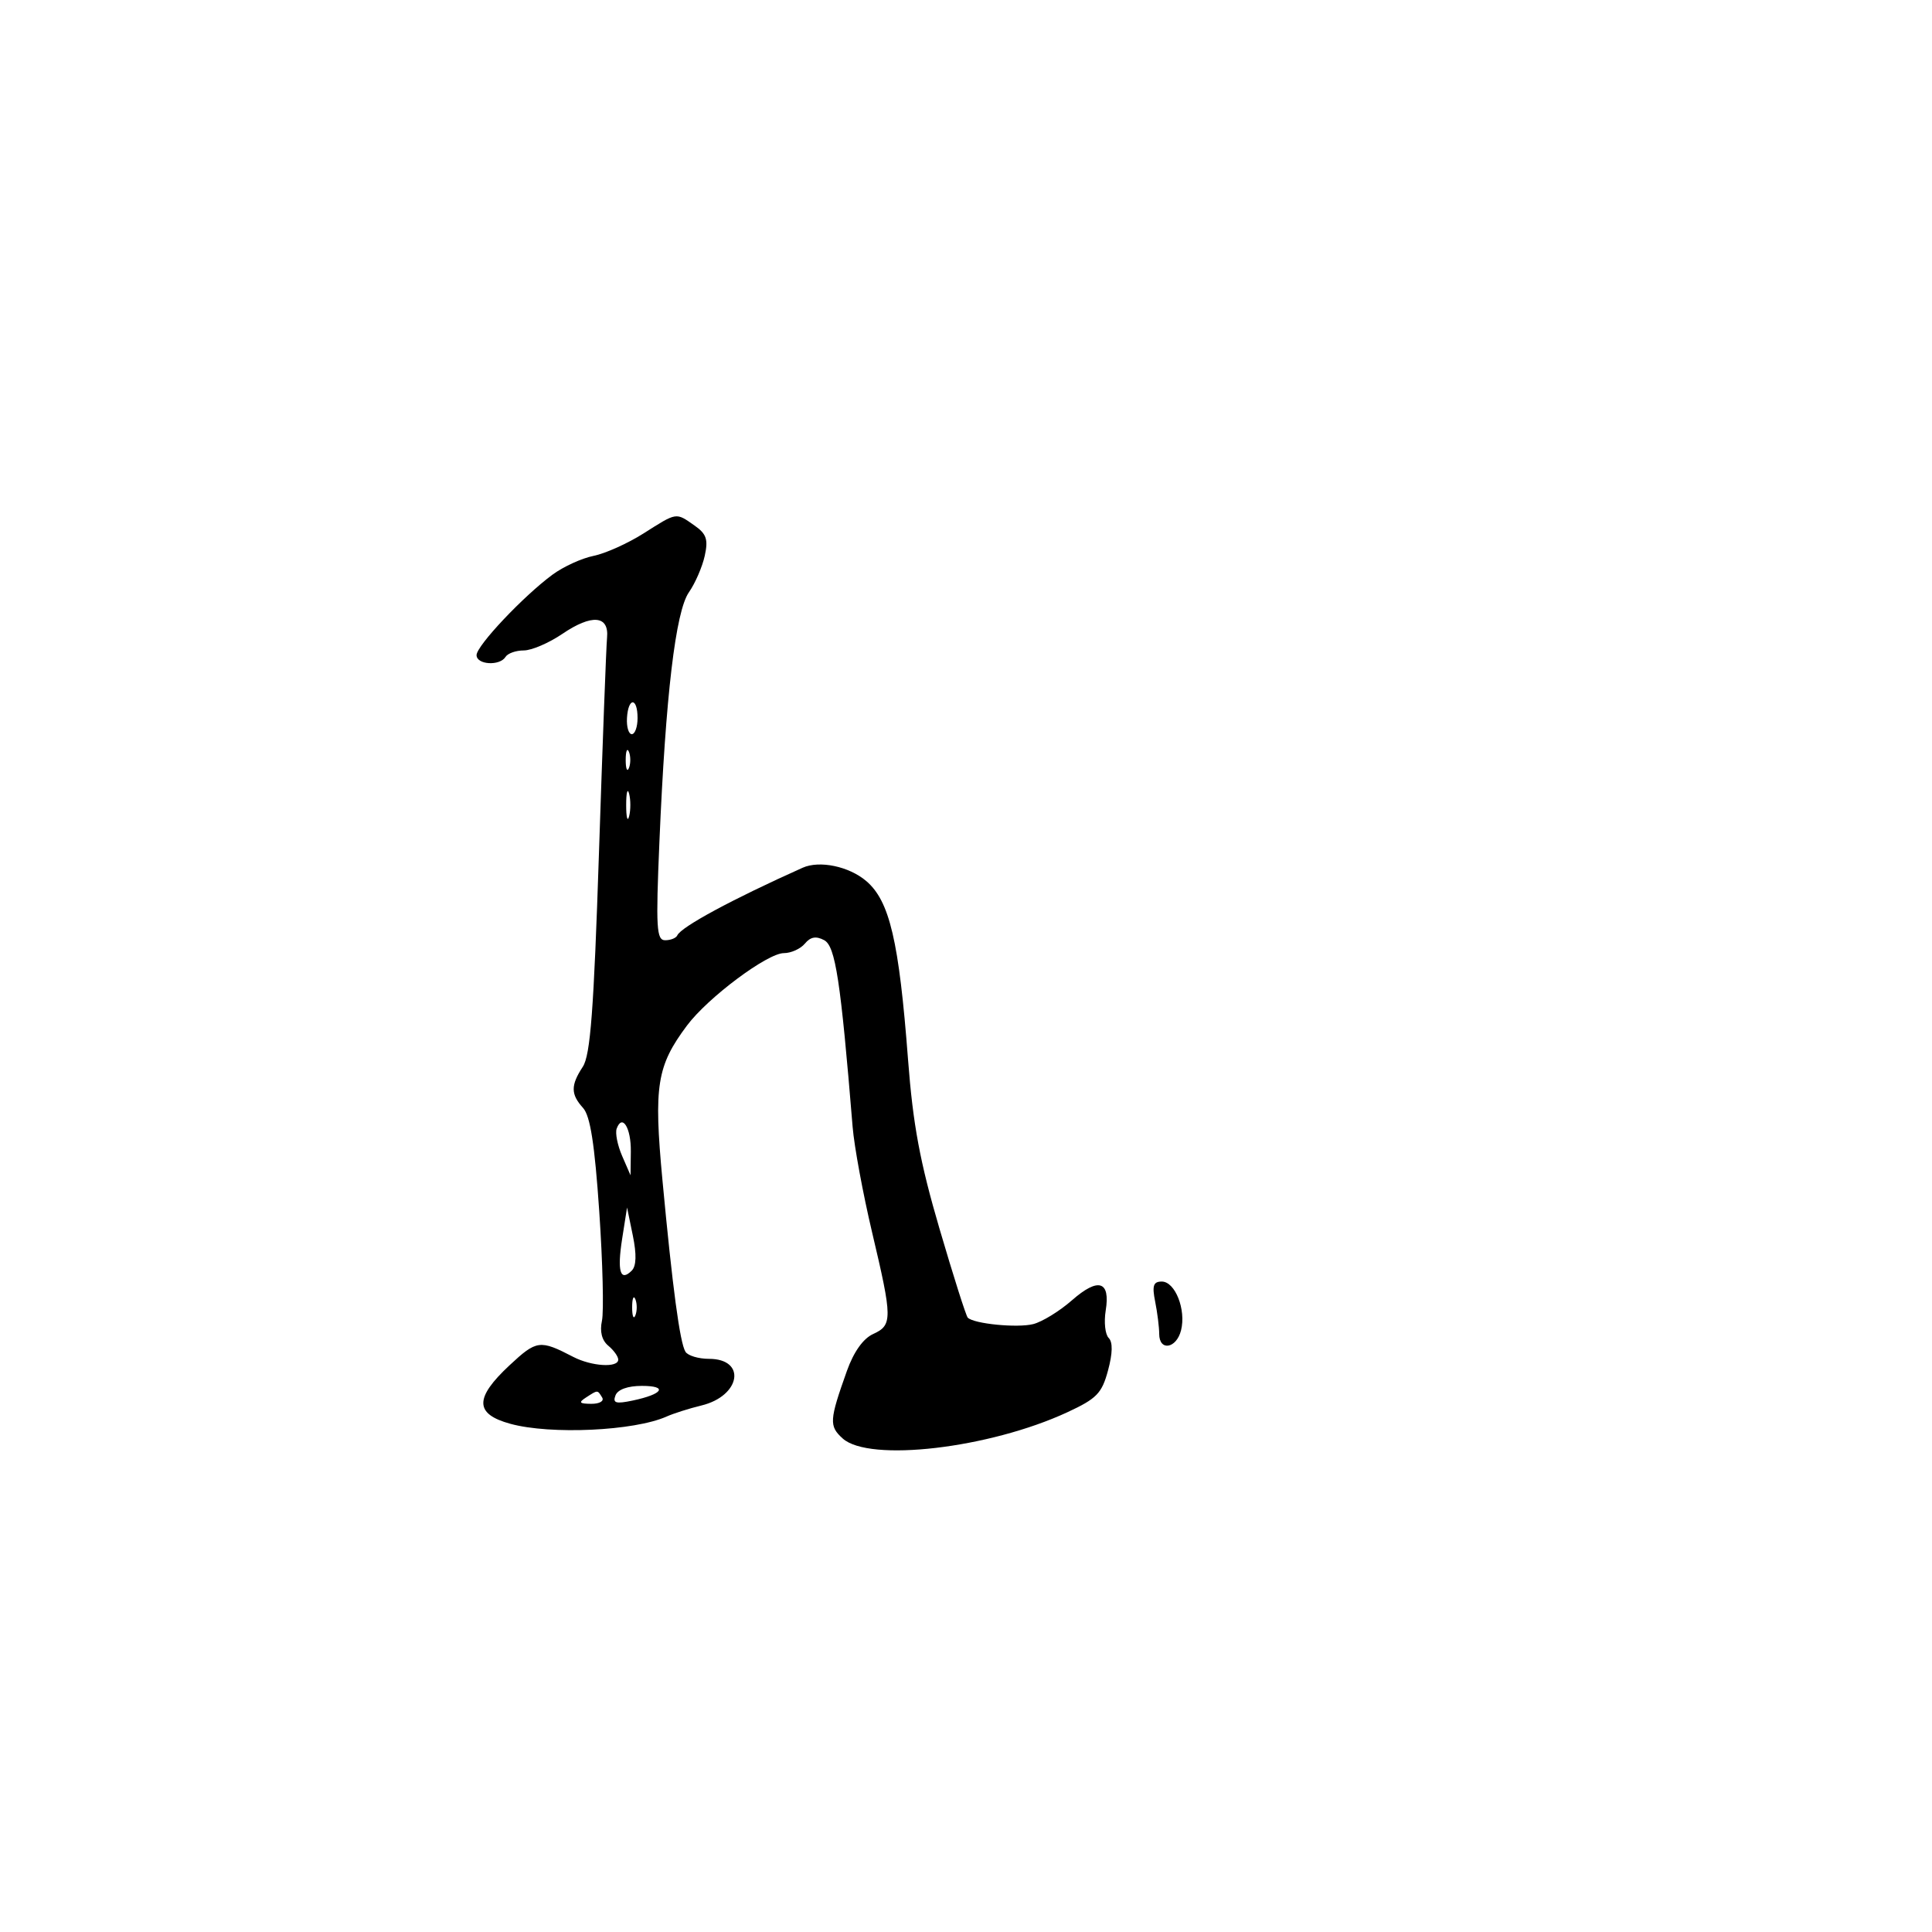 <svg xmlns="http://www.w3.org/2000/svg" width="300" height="300" viewBox="0 0 300 300" version="1.1">
	<path d="M 99.933 82.828 C 97.481 84.383, 93.981 85.954, 92.156 86.319 C 90.331 86.684, 87.461 87.999, 85.779 89.241 C 81.244 92.590, 74 100.270, 74 101.728 C 74 103.230, 77.605 103.448, 78.500 102 C 78.840 101.450, 80.112 101, 81.327 101 C 82.542 101, 85.234 99.846, 87.311 98.435 C 91.897 95.319, 94.598 95.550, 94.262 99.031 C 94.131 100.389, 93.567 115.420, 93.007 132.433 C 92.202 156.902, 91.677 163.844, 90.495 165.648 C 88.603 168.536, 88.612 169.914, 90.538 172.042 C 91.656 173.278, 92.342 177.662, 93.052 188.121 C 93.589 196.029, 93.777 203.666, 93.470 205.091 C 93.108 206.766, 93.457 208.134, 94.456 208.963 C 95.305 209.668, 96 210.640, 96 211.122 C 96 212.428, 91.856 212.172, 89 210.690 C 83.835 208.009, 83.330 208.076, 79.122 212 C 73.655 217.098, 73.689 219.564, 79.250 221.088 C 85.494 222.800, 98.497 222.197, 103.500 219.963 C 104.600 219.472, 107.038 218.698, 108.918 218.243 C 115.022 216.765, 115.956 211, 110.090 211 C 108.456 211, 106.812 210.505, 106.438 209.900 C 105.570 208.495, 104.428 199.976, 102.861 183.221 C 101.494 168.599, 101.985 165.517, 106.682 159.236 C 109.922 154.904, 119.161 148, 121.718 148 C 122.839 148, 124.307 147.334, 124.983 146.521 C 125.856 145.469, 126.721 145.316, 127.982 145.991 C 129.725 146.923, 130.535 152.245, 132.397 175 C 132.645 178.025, 134.007 185.396, 135.424 191.380 C 138.593 204.765, 138.603 205.768, 135.577 207.147 C 134.033 207.850, 132.557 209.928, 131.507 212.875 C 128.771 220.559, 128.716 221.433, 130.852 223.366 C 134.961 227.085, 153.618 224.909, 165.728 219.298 C 170.299 217.180, 171.094 216.364, 172.051 212.810 C 172.774 210.126, 172.809 208.409, 172.155 207.755 C 171.610 207.210, 171.402 205.299, 171.692 203.509 C 172.442 198.892, 170.547 198.313, 166.452 201.908 C 164.533 203.593, 161.822 205.258, 160.427 205.608 C 157.956 206.228, 151.232 205.565, 150.273 204.606 C 150.010 204.343, 148.037 198.136, 145.890 190.814 C 142.846 180.431, 141.768 174.638, 140.997 164.500 C 139.597 146.101, 138.142 139.897, 134.500 136.799 C 131.823 134.523, 127.251 133.571, 124.631 134.743 C 113.738 139.621, 105.753 143.931, 105.167 145.250 C 104.983 145.662, 104.138 146, 103.289 146 C 101.935 146, 101.824 144.115, 102.392 130.750 C 103.358 107.988, 104.901 94.942, 106.979 91.960 C 107.952 90.564, 109.056 88.020, 109.432 86.308 C 109.993 83.755, 109.706 82.907, 107.836 81.597 C 104.913 79.550, 105.162 79.511, 99.933 82.828 M 97.356 111.501 C 97.276 112.875, 97.614 114, 98.106 114 C 98.598 114, 99 112.875, 99 111.500 C 99 108.242, 97.544 108.243, 97.356 111.501 M 97.158 118 C 97.158 119.375, 97.385 119.938, 97.662 119.250 C 97.940 118.563, 97.940 117.438, 97.662 116.750 C 97.385 116.063, 97.158 116.625, 97.158 118 M 97.232 125 C 97.232 126.925, 97.438 127.713, 97.689 126.750 C 97.941 125.787, 97.941 124.213, 97.689 123.250 C 97.438 122.287, 97.232 123.075, 97.232 125 M 95.756 175.256 C 95.507 175.940, 95.889 177.850, 96.606 179.500 L 97.910 182.500 97.955 178.809 C 98 175.129, 96.617 172.894, 95.756 175.256 M 96.609 192.342 C 95.812 197.423, 96.312 199.088, 98.099 197.301 C 98.810 196.590, 98.866 194.785, 98.267 191.868 L 97.369 187.500 96.609 192.342 M 179.375 202.125 C 179.719 203.844, 180 206.094, 180 207.125 C 180 209.859, 182.678 209.421, 183.393 206.569 C 184.199 203.360, 182.474 199, 180.400 199 C 179.085 199, 178.877 199.635, 179.375 202.125 M 98.158 203 C 98.158 204.375, 98.385 204.938, 98.662 204.250 C 98.940 203.563, 98.940 202.438, 98.662 201.750 C 98.385 201.063, 98.158 201.625, 98.158 203 M 95.570 216.679 C 95.111 217.876, 95.623 218.028, 98.251 217.474 C 102.969 216.480, 103.766 215.200, 99.669 215.200 C 97.474 215.200, 95.922 215.760, 95.570 216.679 M 91 217 C 89.793 217.780, 89.951 217.972, 91.809 217.985 C 93.097 217.993, 93.845 217.558, 93.500 217 C 92.757 215.798, 92.861 215.798, 91 217" stroke="none" fill="black" fill-rule="evenodd"/>
</svg>